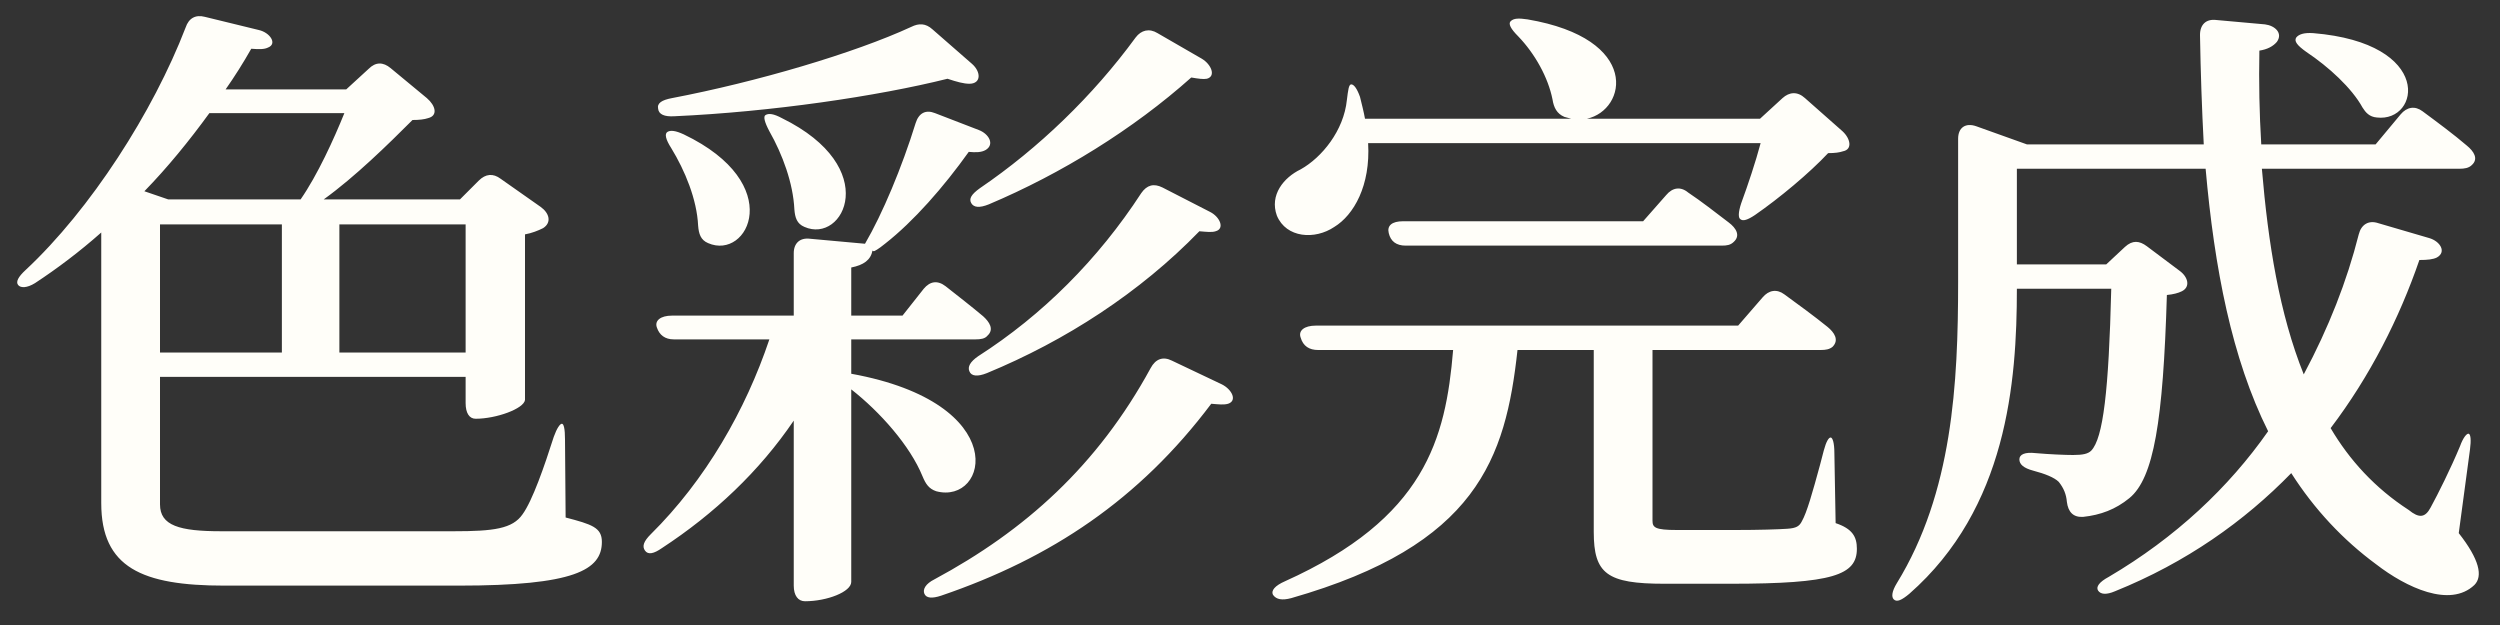 <svg width="64" height="16" viewBox="0 0 64 16" fill="none" xmlns="http://www.w3.org/2000/svg">
<rect x="0" y="0" width="64" height="16" fill="#333333" stroke="none"/>
<path d="M8.864 2.288L9.44 1.76C9.616 1.584 9.808 1.584 10 1.744L10.928 2.512C11.152 2.704 11.216 2.96 10.96 3.024C10.864 3.056 10.736 3.072 10.56 3.072C9.936 3.696 9.088 4.528 8.288 5.104H11.776L12.256 4.624C12.432 4.448 12.624 4.432 12.816 4.576L13.84 5.296C14.064 5.456 14.128 5.696 13.904 5.84C13.776 5.904 13.616 5.968 13.44 6V10.24C13.408 10.464 12.704 10.72 12.176 10.72C12.016 10.72 11.92 10.576 11.92 10.32V9.648H4.096V12.912C4.096 13.456 4.592 13.6 5.664 13.6H11.616C12.64 13.6 13.12 13.536 13.376 13.168C13.632 12.816 13.936 11.936 14.176 11.184C14.256 10.96 14.336 10.848 14.384 10.848C14.432 10.848 14.464 10.976 14.464 11.248L14.48 13.248C15.152 13.424 15.408 13.504 15.408 13.872C15.408 14.592 14.704 14.992 11.744 14.992H5.744C3.632 14.992 2.592 14.528 2.592 12.88V5.952C2.032 6.448 1.456 6.88 0.896 7.248C0.688 7.376 0.528 7.376 0.464 7.296C0.4 7.216 0.464 7.088 0.656 6.912C2.32 5.36 3.92 2.864 4.752 0.704C4.832 0.464 5.008 0.368 5.248 0.432L6.624 0.768C6.912 0.832 7.104 1.12 6.864 1.216C6.768 1.264 6.64 1.264 6.432 1.248C6.224 1.616 6 1.968 5.776 2.288H8.864ZM3.696 4.896L4.304 5.104H7.696C8.128 4.48 8.544 3.568 8.816 2.896H5.36C4.848 3.6 4.288 4.288 3.696 4.896ZM4.096 9.024H7.216V5.744H4.096V9.024ZM8.688 9.024H11.92V5.744H8.688V9.024ZM23.648 7.392C23.808 7.2 24 7.168 24.208 7.328C24.512 7.568 24.864 7.84 25.168 8.096C25.328 8.24 25.456 8.432 25.28 8.592C25.216 8.672 25.104 8.688 24.976 8.688H21.792V9.568C25.936 10.32 25.296 12.928 23.968 12.576C23.776 12.512 23.696 12.384 23.616 12.192C23.296 11.408 22.528 10.544 21.792 9.968V14.896C21.792 15.152 21.168 15.392 20.608 15.392C20.432 15.392 20.32 15.248 20.32 14.992V10.768C19.44 12.064 18.288 13.152 16.944 14.032C16.736 14.176 16.592 14.208 16.512 14.096C16.432 13.984 16.48 13.856 16.656 13.68C18.064 12.288 19.088 10.496 19.696 8.688H17.248C17.024 8.688 16.88 8.576 16.816 8.384C16.752 8.208 16.912 8.08 17.2 8.08H20.32V6.48C20.32 6.224 20.48 6.08 20.736 6.112L22.144 6.24C22.592 5.472 23.088 4.288 23.44 3.152C23.52 2.896 23.696 2.8 23.936 2.896L25.056 3.328C25.312 3.424 25.472 3.696 25.232 3.84C25.12 3.904 24.976 3.904 24.8 3.888C24.16 4.784 23.392 5.664 22.656 6.24C22.48 6.384 22.384 6.432 22.368 6.432L22.336 6.416C22.288 6.656 22.112 6.784 21.792 6.848V8.08H23.104L23.648 7.392ZM16.848 2.784C16.816 2.64 16.944 2.56 17.2 2.512C19.376 2.096 21.872 1.36 23.328 0.688C23.52 0.592 23.696 0.592 23.872 0.752L24.88 1.632C25.12 1.84 25.12 2.144 24.816 2.144C24.672 2.144 24.496 2.096 24.256 2.016C22.464 2.464 19.744 2.864 17.264 2.976C17.008 2.992 16.864 2.928 16.848 2.784ZM17.184 3.792C17.04 3.568 17.008 3.424 17.088 3.376C17.168 3.328 17.296 3.344 17.504 3.44C20.144 4.704 19.152 6.672 18.128 6.224C17.936 6.144 17.888 5.984 17.872 5.776C17.84 5.104 17.536 4.368 17.184 3.792ZM19.696 3.36C19.568 3.12 19.536 2.976 19.6 2.944C19.68 2.896 19.808 2.912 20.016 3.024C22.592 4.288 21.6 6.256 20.592 5.808C20.4 5.728 20.352 5.568 20.336 5.36C20.304 4.688 20.032 3.952 19.696 3.36ZM23.664 15.2C23.616 15.088 23.696 14.944 23.92 14.832C26.24 13.584 28.096 11.92 29.456 9.424C29.584 9.184 29.776 9.12 30 9.232L31.28 9.84C31.536 9.968 31.68 10.256 31.44 10.336C31.328 10.368 31.2 10.352 31.008 10.336C29.168 12.784 26.912 14.288 24.096 15.248C23.856 15.328 23.712 15.312 23.664 15.2ZM24.816 9.504C24.768 9.392 24.832 9.264 25.04 9.12C26.688 8.064 28.112 6.64 29.216 4.944C29.36 4.736 29.536 4.688 29.76 4.8L30.976 5.424C31.232 5.552 31.36 5.856 31.12 5.92C31.024 5.952 30.896 5.936 30.704 5.92C29.184 7.488 27.28 8.72 25.264 9.552C25.024 9.648 24.864 9.632 24.816 9.504ZM24.864 5.2C24.8 5.088 24.864 4.976 25.088 4.816C26.592 3.792 27.984 2.448 29.072 0.96C29.216 0.768 29.424 0.72 29.632 0.848L30.768 1.504C31.008 1.648 31.136 1.952 30.896 2.016C30.8 2.032 30.688 2.016 30.496 1.984C29.008 3.312 27.168 4.448 25.312 5.232C25.072 5.328 24.928 5.312 24.864 5.2ZM47.168 3.36C47.376 3.552 47.424 3.824 47.184 3.872C47.088 3.904 46.976 3.92 46.8 3.92C46.32 4.432 45.552 5.072 44.928 5.504C44.736 5.632 44.624 5.664 44.56 5.616C44.496 5.584 44.496 5.44 44.576 5.2C44.752 4.72 44.944 4.144 45.072 3.664H35.024C35.088 4.752 34.656 5.504 34.16 5.808C33.664 6.144 32.928 6.096 32.688 5.52C32.496 4.992 32.864 4.544 33.296 4.336C33.84 4.032 34.4 3.344 34.48 2.56C34.512 2.304 34.528 2.16 34.592 2.16C34.656 2.16 34.736 2.256 34.816 2.48C34.864 2.672 34.912 2.864 34.944 3.04H40.224C40.16 3.024 40.112 3.008 40.048 2.992C39.856 2.912 39.776 2.752 39.744 2.544C39.632 1.984 39.296 1.376 38.864 0.928C38.672 0.736 38.608 0.608 38.672 0.544C38.752 0.464 38.88 0.464 39.104 0.496C42.016 0.992 41.648 2.816 40.624 3.04H45.056L45.632 2.512C45.808 2.352 46.016 2.336 46.208 2.512L47.168 3.36ZM32.592 15.232C32.528 15.12 32.64 14.992 32.896 14.88C36.48 13.264 37.008 11.248 37.2 8.96H33.744C33.52 8.96 33.36 8.864 33.296 8.64C33.232 8.464 33.392 8.336 33.68 8.336H44.496L45.12 7.616C45.28 7.424 45.488 7.392 45.68 7.536C46.032 7.792 46.448 8.096 46.784 8.368C46.96 8.512 47.088 8.704 46.912 8.88C46.832 8.944 46.736 8.96 46.608 8.96H42.304V13.328C42.304 13.504 42.368 13.568 42.928 13.568H44.432C45.024 13.568 45.536 13.552 45.76 13.536C45.984 13.52 46.064 13.472 46.128 13.344C46.256 13.12 46.4 12.608 46.592 11.904L46.688 11.536C46.752 11.296 46.816 11.2 46.864 11.2C46.912 11.2 46.96 11.328 46.96 11.6L46.992 13.392C47.424 13.536 47.536 13.744 47.536 14.048C47.536 14.72 46.928 14.944 44.304 14.944H42.608C41.136 14.944 40.8 14.688 40.8 13.616V8.96H38.848C38.544 11.744 37.808 13.952 33.056 15.312C32.816 15.376 32.672 15.344 32.592 15.232ZM35.552 5.968C35.504 5.776 35.632 5.664 35.92 5.664H42.064L42.656 4.992C42.816 4.8 43.024 4.768 43.216 4.928C43.552 5.152 43.92 5.44 44.256 5.696C44.448 5.84 44.56 6.032 44.384 6.192C44.304 6.272 44.208 6.288 44.08 6.288H35.984C35.744 6.288 35.6 6.176 35.552 5.968ZM53.92 6.768L54.4 6.32C54.592 6.144 54.768 6.16 54.96 6.304L55.792 6.928C56.016 7.088 56.08 7.344 55.856 7.456C55.76 7.504 55.632 7.536 55.472 7.552C55.376 10.784 55.136 12.24 54.512 12.752C54.16 13.04 53.776 13.184 53.328 13.232C53.072 13.248 52.944 13.104 52.912 12.848C52.896 12.656 52.832 12.496 52.704 12.336C52.592 12.224 52.352 12.128 52.048 12.048C51.808 11.984 51.696 11.888 51.696 11.76C51.696 11.632 51.84 11.568 52.112 11.6C52.48 11.632 52.88 11.648 53.072 11.648C53.328 11.648 53.456 11.616 53.536 11.536C53.84 11.216 53.984 10.016 54.048 7.392H51.632C51.632 9.792 51.376 13.008 48.88 15.2C48.688 15.36 48.56 15.424 48.48 15.344C48.416 15.28 48.432 15.136 48.56 14.928C49.984 12.608 50.128 9.824 50.128 7.216V3.552C50.128 3.264 50.32 3.136 50.592 3.232L51.888 3.696H56.416C56.368 2.784 56.336 1.856 56.32 0.896C56.32 0.624 56.48 0.48 56.736 0.512L57.984 0.624C58.24 0.656 58.448 0.848 58.288 1.072C58.192 1.184 58.048 1.264 57.84 1.296C57.824 2.112 57.84 2.896 57.888 3.696H60.816L61.456 2.928C61.616 2.736 61.824 2.704 62.016 2.848C62.384 3.12 62.816 3.44 63.152 3.728C63.328 3.872 63.456 4.064 63.28 4.224C63.2 4.304 63.088 4.32 62.96 4.32H57.904C58.064 6.224 58.352 8.032 58.976 9.584C59.616 8.384 60.08 7.2 60.384 6C60.448 5.744 60.64 5.632 60.88 5.712L62.192 6.096C62.464 6.176 62.64 6.448 62.384 6.592C62.288 6.64 62.144 6.656 61.936 6.656C61.424 8.144 60.672 9.632 59.664 10.96C60.144 11.776 60.8 12.496 61.664 13.056C61.92 13.264 62.08 13.264 62.224 12.992C62.416 12.64 62.736 12 62.976 11.424C63.056 11.2 63.152 11.088 63.2 11.104C63.248 11.12 63.264 11.264 63.232 11.504L62.944 13.648C63.472 14.32 63.568 14.752 63.344 14.976C62.72 15.568 61.6 15.04 60.832 14.448C59.984 13.824 59.248 13.04 58.656 12.112C57.456 13.344 55.968 14.4 54.144 15.136C53.92 15.232 53.776 15.216 53.712 15.12C53.648 15.024 53.744 14.896 53.984 14.768C55.696 13.76 57.056 12.48 58.064 11.04C57.136 9.184 56.688 6.864 56.464 4.32H51.632V6.768H53.92ZM59.04 1.328C58.816 1.168 58.72 1.056 58.784 0.96C58.848 0.88 58.976 0.832 59.216 0.848C62.32 1.104 61.952 3.136 60.848 3.008C60.656 2.992 60.56 2.88 60.48 2.752C60.208 2.256 59.616 1.712 59.04 1.328Z" fill="#FFFEF9"/>
</svg>
